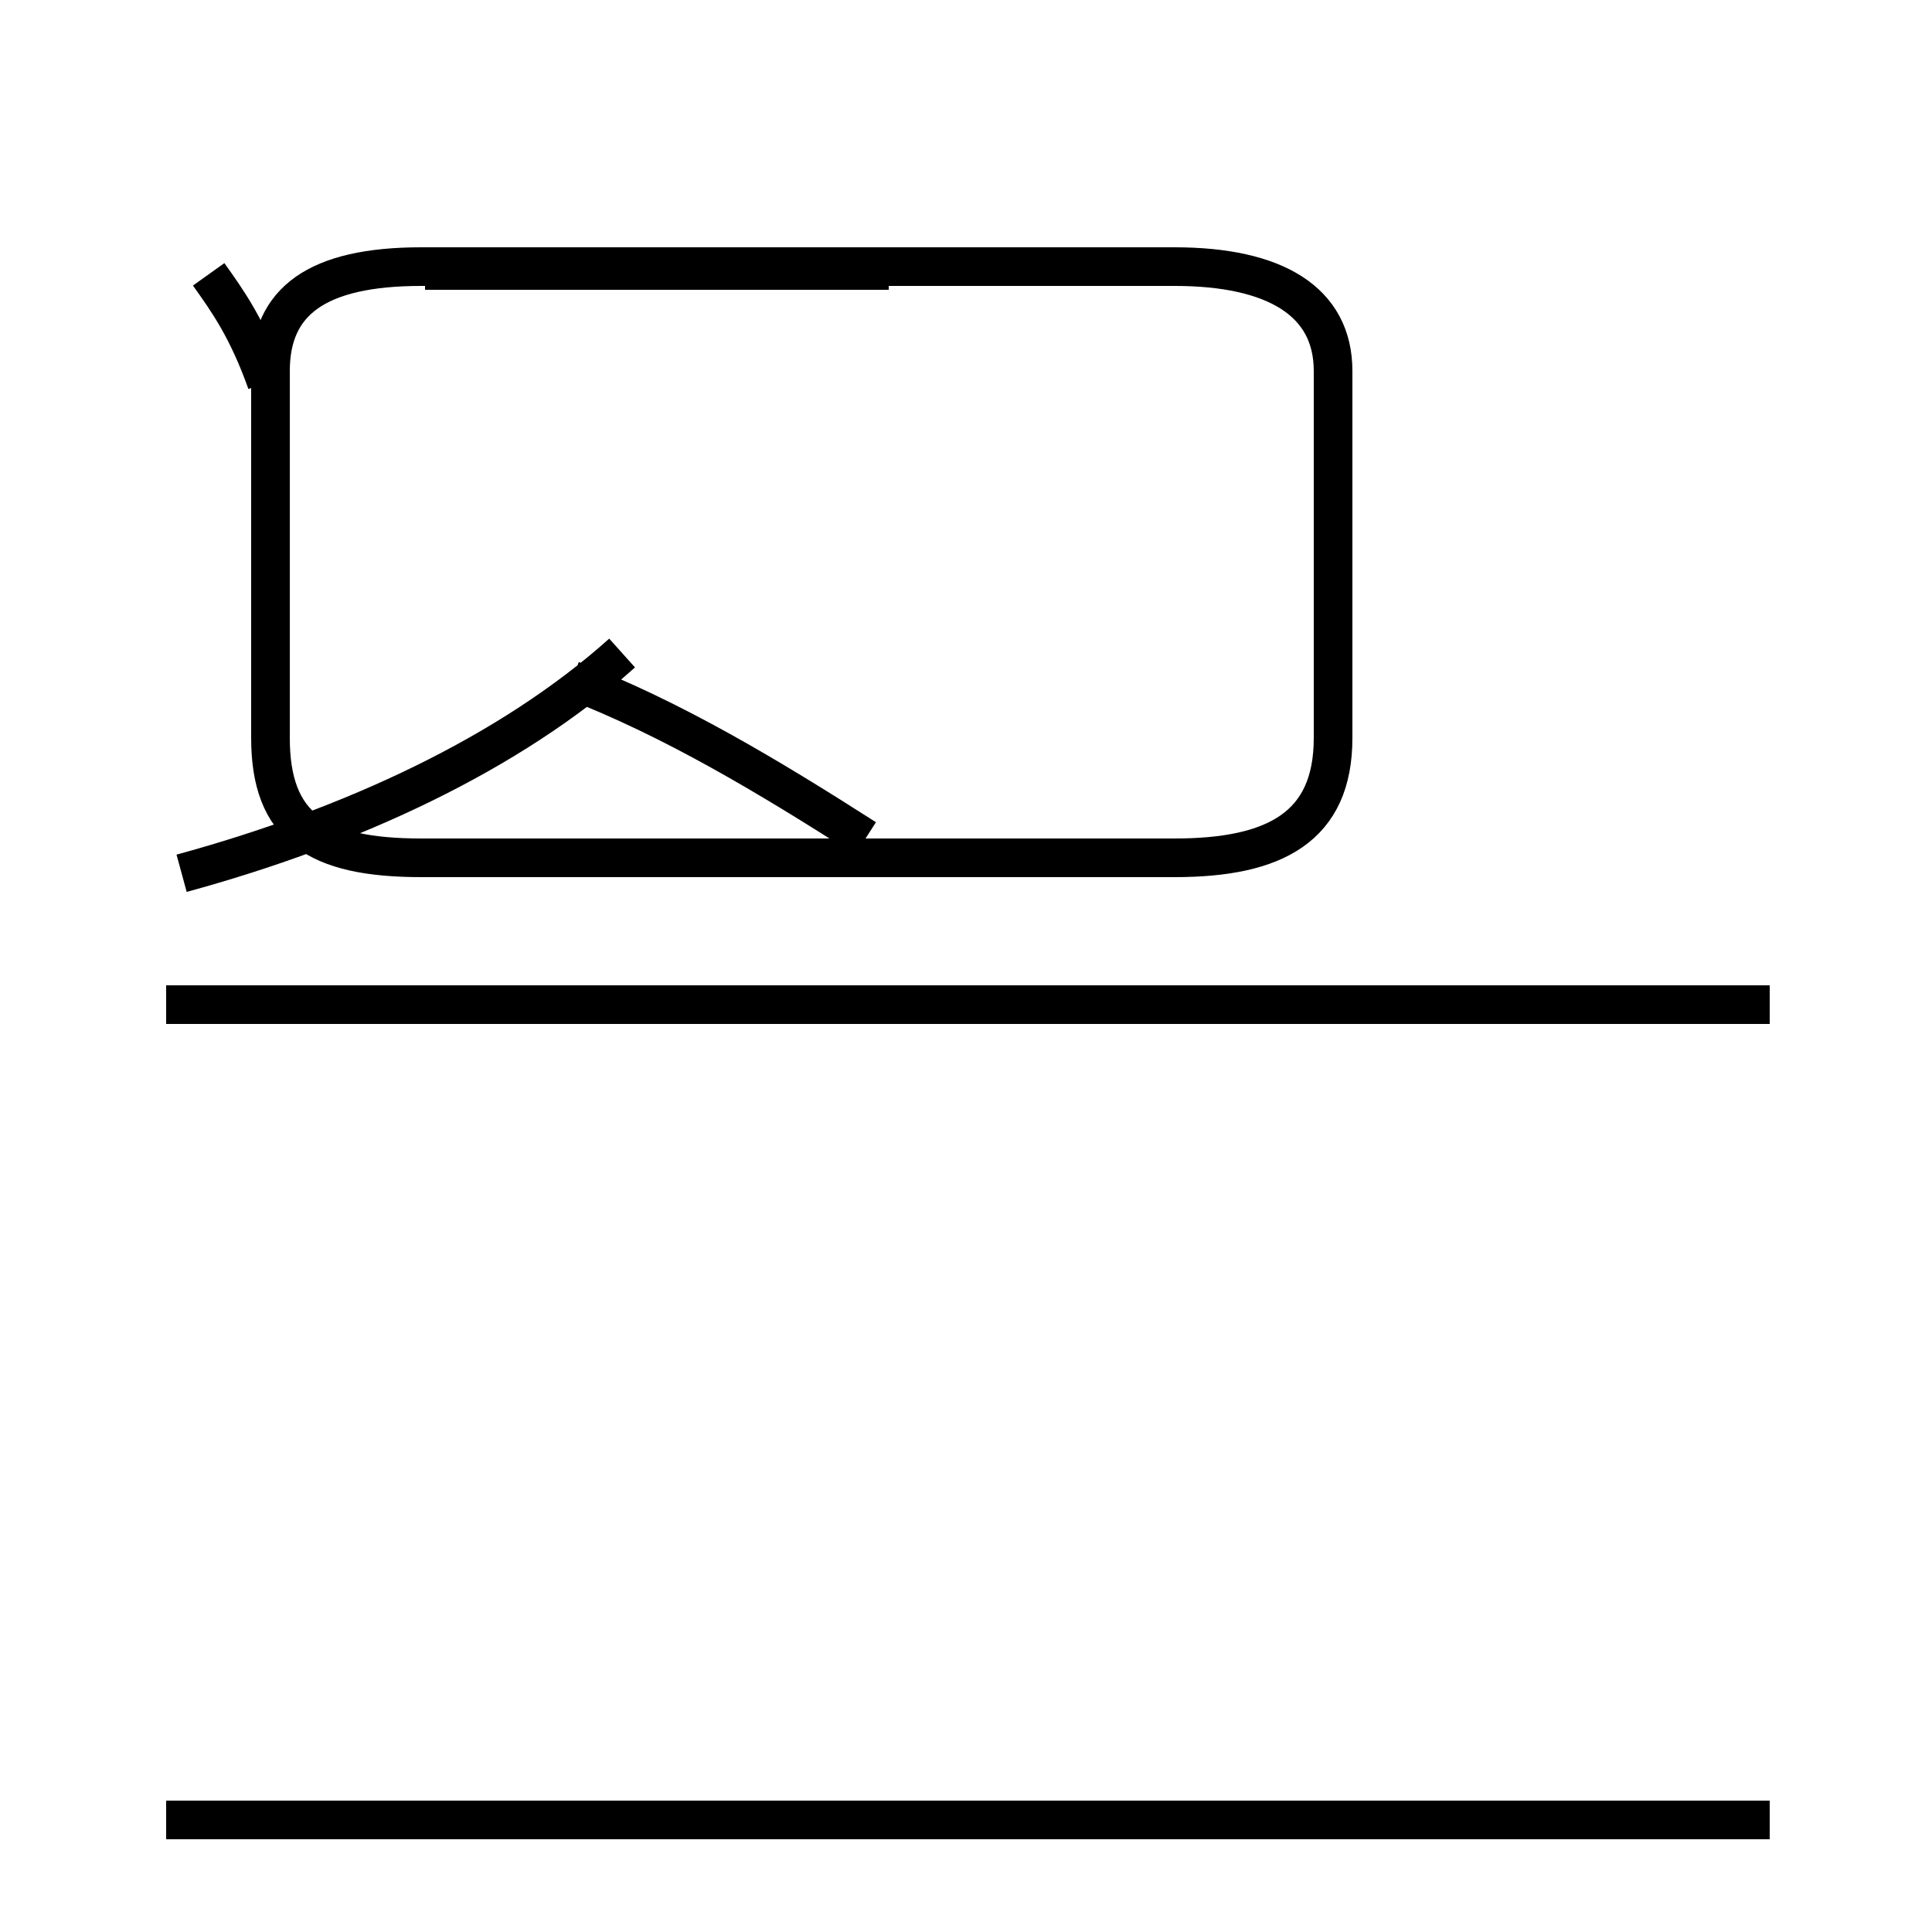 <?xml version='1.0' encoding='utf8'?>
<svg viewBox="0.0 -44.0 50.0 50.0" version="1.1" xmlns="http://www.w3.org/2000/svg">
<rect x="0.0" y="-44.0" width="50.0" height="50.0" fill="#808080" stroke="none"/>
<rect x="-1000" y="-1000" width="2000" height="2000" stroke="white" fill="white"/>
<g style="fill:none; stroke:#000000;  stroke-width:1">
<path d="M 22.4 22.3 C 19.9 23.9 17.4 25.4 14.8 26.4 M 6.9 34.1 C 6.4 35.5 5.9 36.2 5.4 36.9 M 23.0 37.0 L 11.0 37.0 M 4.7 21.4 C 9.1 22.6 13.2 24.5 16.1 27.1 M 34.5 24.9 L 34.5 34.4 C 34.5 36.2 33.0 37.1 30.4 37.1 L 10.9 37.1 C 8.2 37.1 7.0 36.2 7.0 34.4 L 7.0 24.9 C 7.0 22.6 8.2 21.8 10.9 21.8 L 30.4 21.8 C 33.0 21.8 34.5 22.6 34.5 24.9 Z M 45.8 18.0 L 4.3 18.0 M 45.8 -3.1 L 4.3 -3.1 " transform="scale(1, -1)" />
</g>
</svg>